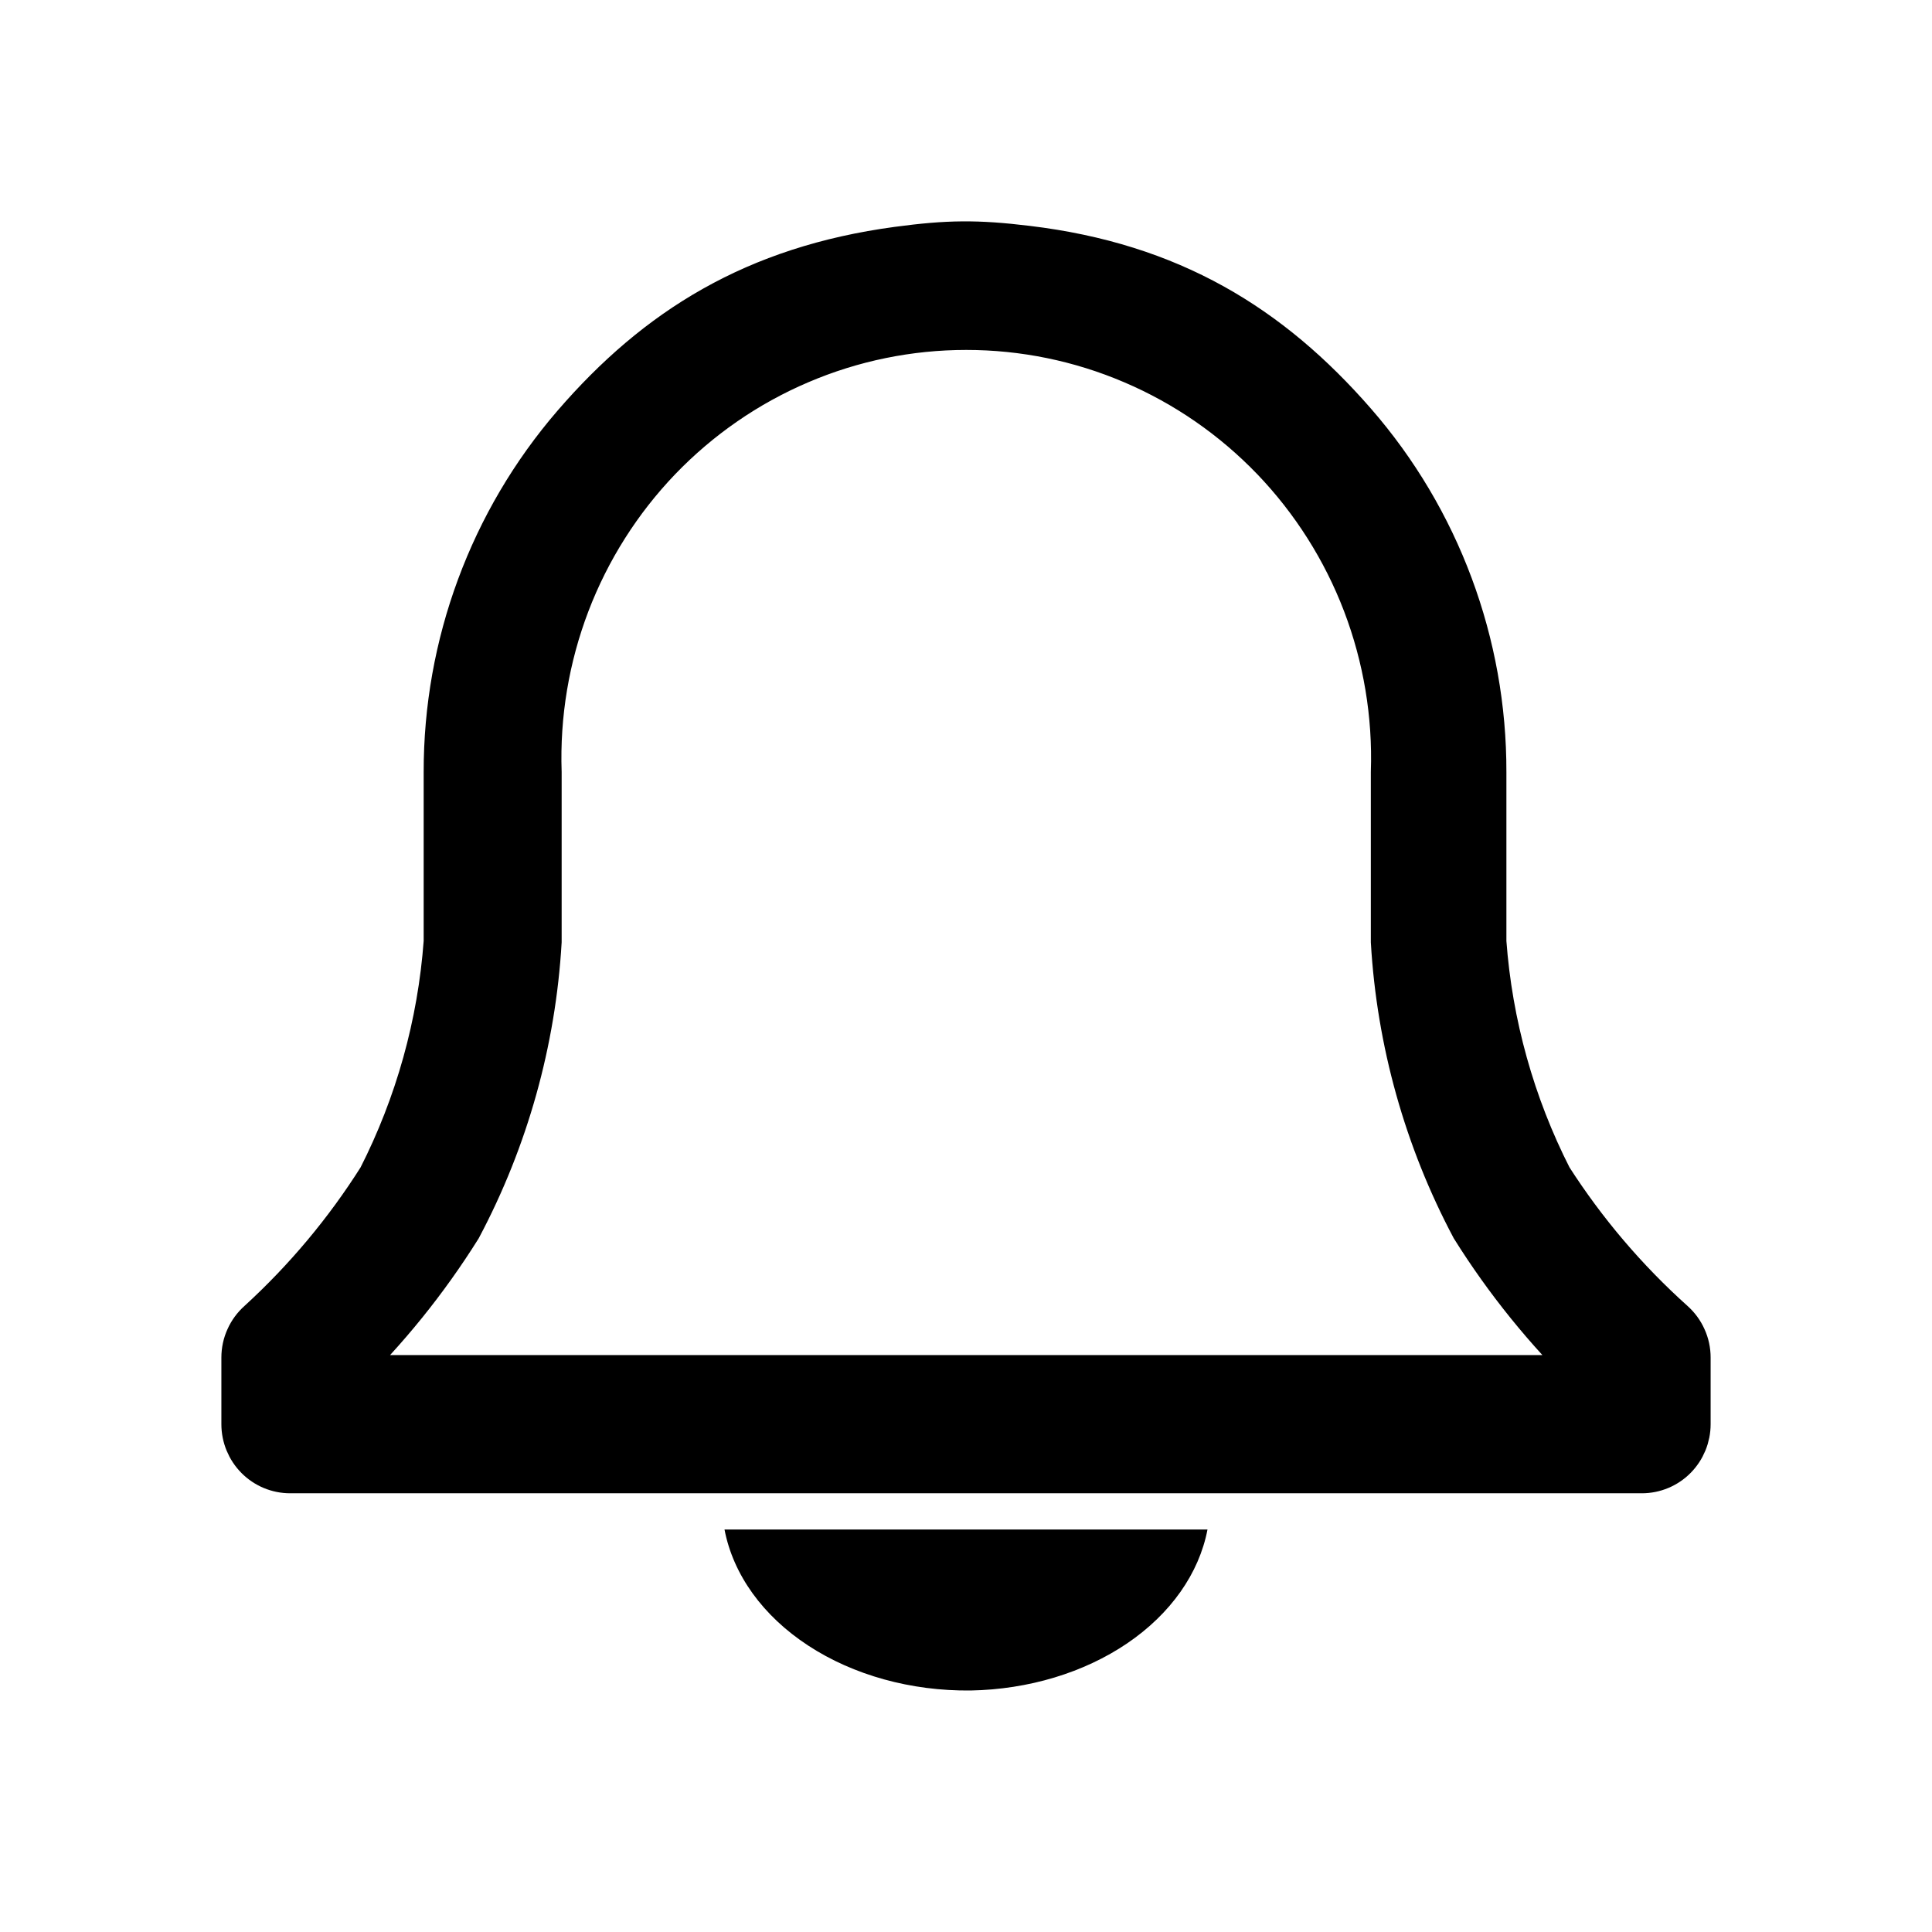 <svg width="24" height="24" viewBox="0 0 24 24" fill="none" xmlns="http://www.w3.org/2000/svg">
<path d="M20.795 16.408C20.212 15.885 19.702 15.285 19.279 14.625C18.816 13.715 18.538 12.72 18.463 11.699V9.594C18.467 7.991 17.89 6.442 16.84 5.238C15.79 4.034 14.552 3.269 12.761 3.054C12.136 2.978 11.773 2.982 11.148 3.066C9.373 3.305 8.151 4.065 7.115 5.265C6.079 6.466 5.51 8.003 5.513 9.594V11.699C5.438 12.72 5.16 13.715 4.697 14.625C4.281 15.284 3.779 15.883 3.205 16.408C3.141 16.465 3.089 16.535 3.054 16.614C3.018 16.692 3 16.778 3 16.864V17.692C3 17.853 3.064 18.008 3.177 18.122C3.29 18.236 3.444 18.3 3.604 18.3H20.396C20.556 18.3 20.71 18.236 20.823 18.122C20.936 18.008 21 17.853 21 17.692V16.864C21 16.778 20.982 16.692 20.946 16.614C20.911 16.535 20.859 16.465 20.795 16.408ZM4.256 17.083C4.818 16.536 5.313 15.924 5.73 15.258C6.314 14.158 6.654 12.944 6.727 11.699V9.594C6.703 8.881 6.822 8.17 7.076 7.504C7.33 6.839 7.715 6.231 8.207 5.718C8.7 5.205 9.29 4.797 9.942 4.519C10.594 4.24 11.295 4.097 12.003 4.097C12.711 4.097 13.412 4.24 14.064 4.519C14.716 4.797 15.306 5.205 15.799 5.718C16.291 6.231 16.676 6.839 16.93 7.504C17.184 8.17 17.303 8.881 17.279 9.594V11.699C17.352 12.944 17.692 14.158 18.276 15.258C18.693 15.924 19.188 16.536 19.75 17.083H4.256Z" fill="black" stroke="black" stroke-width="0.5"/>
<path d="M12.057 21C12.776 20.987 13.465 20.779 14.004 20.413C14.542 20.047 14.895 19.547 15 19H9C9.108 19.562 9.477 20.074 10.04 20.442C10.602 20.81 11.319 21.008 12.057 21Z" fill="black"/>
</svg>
